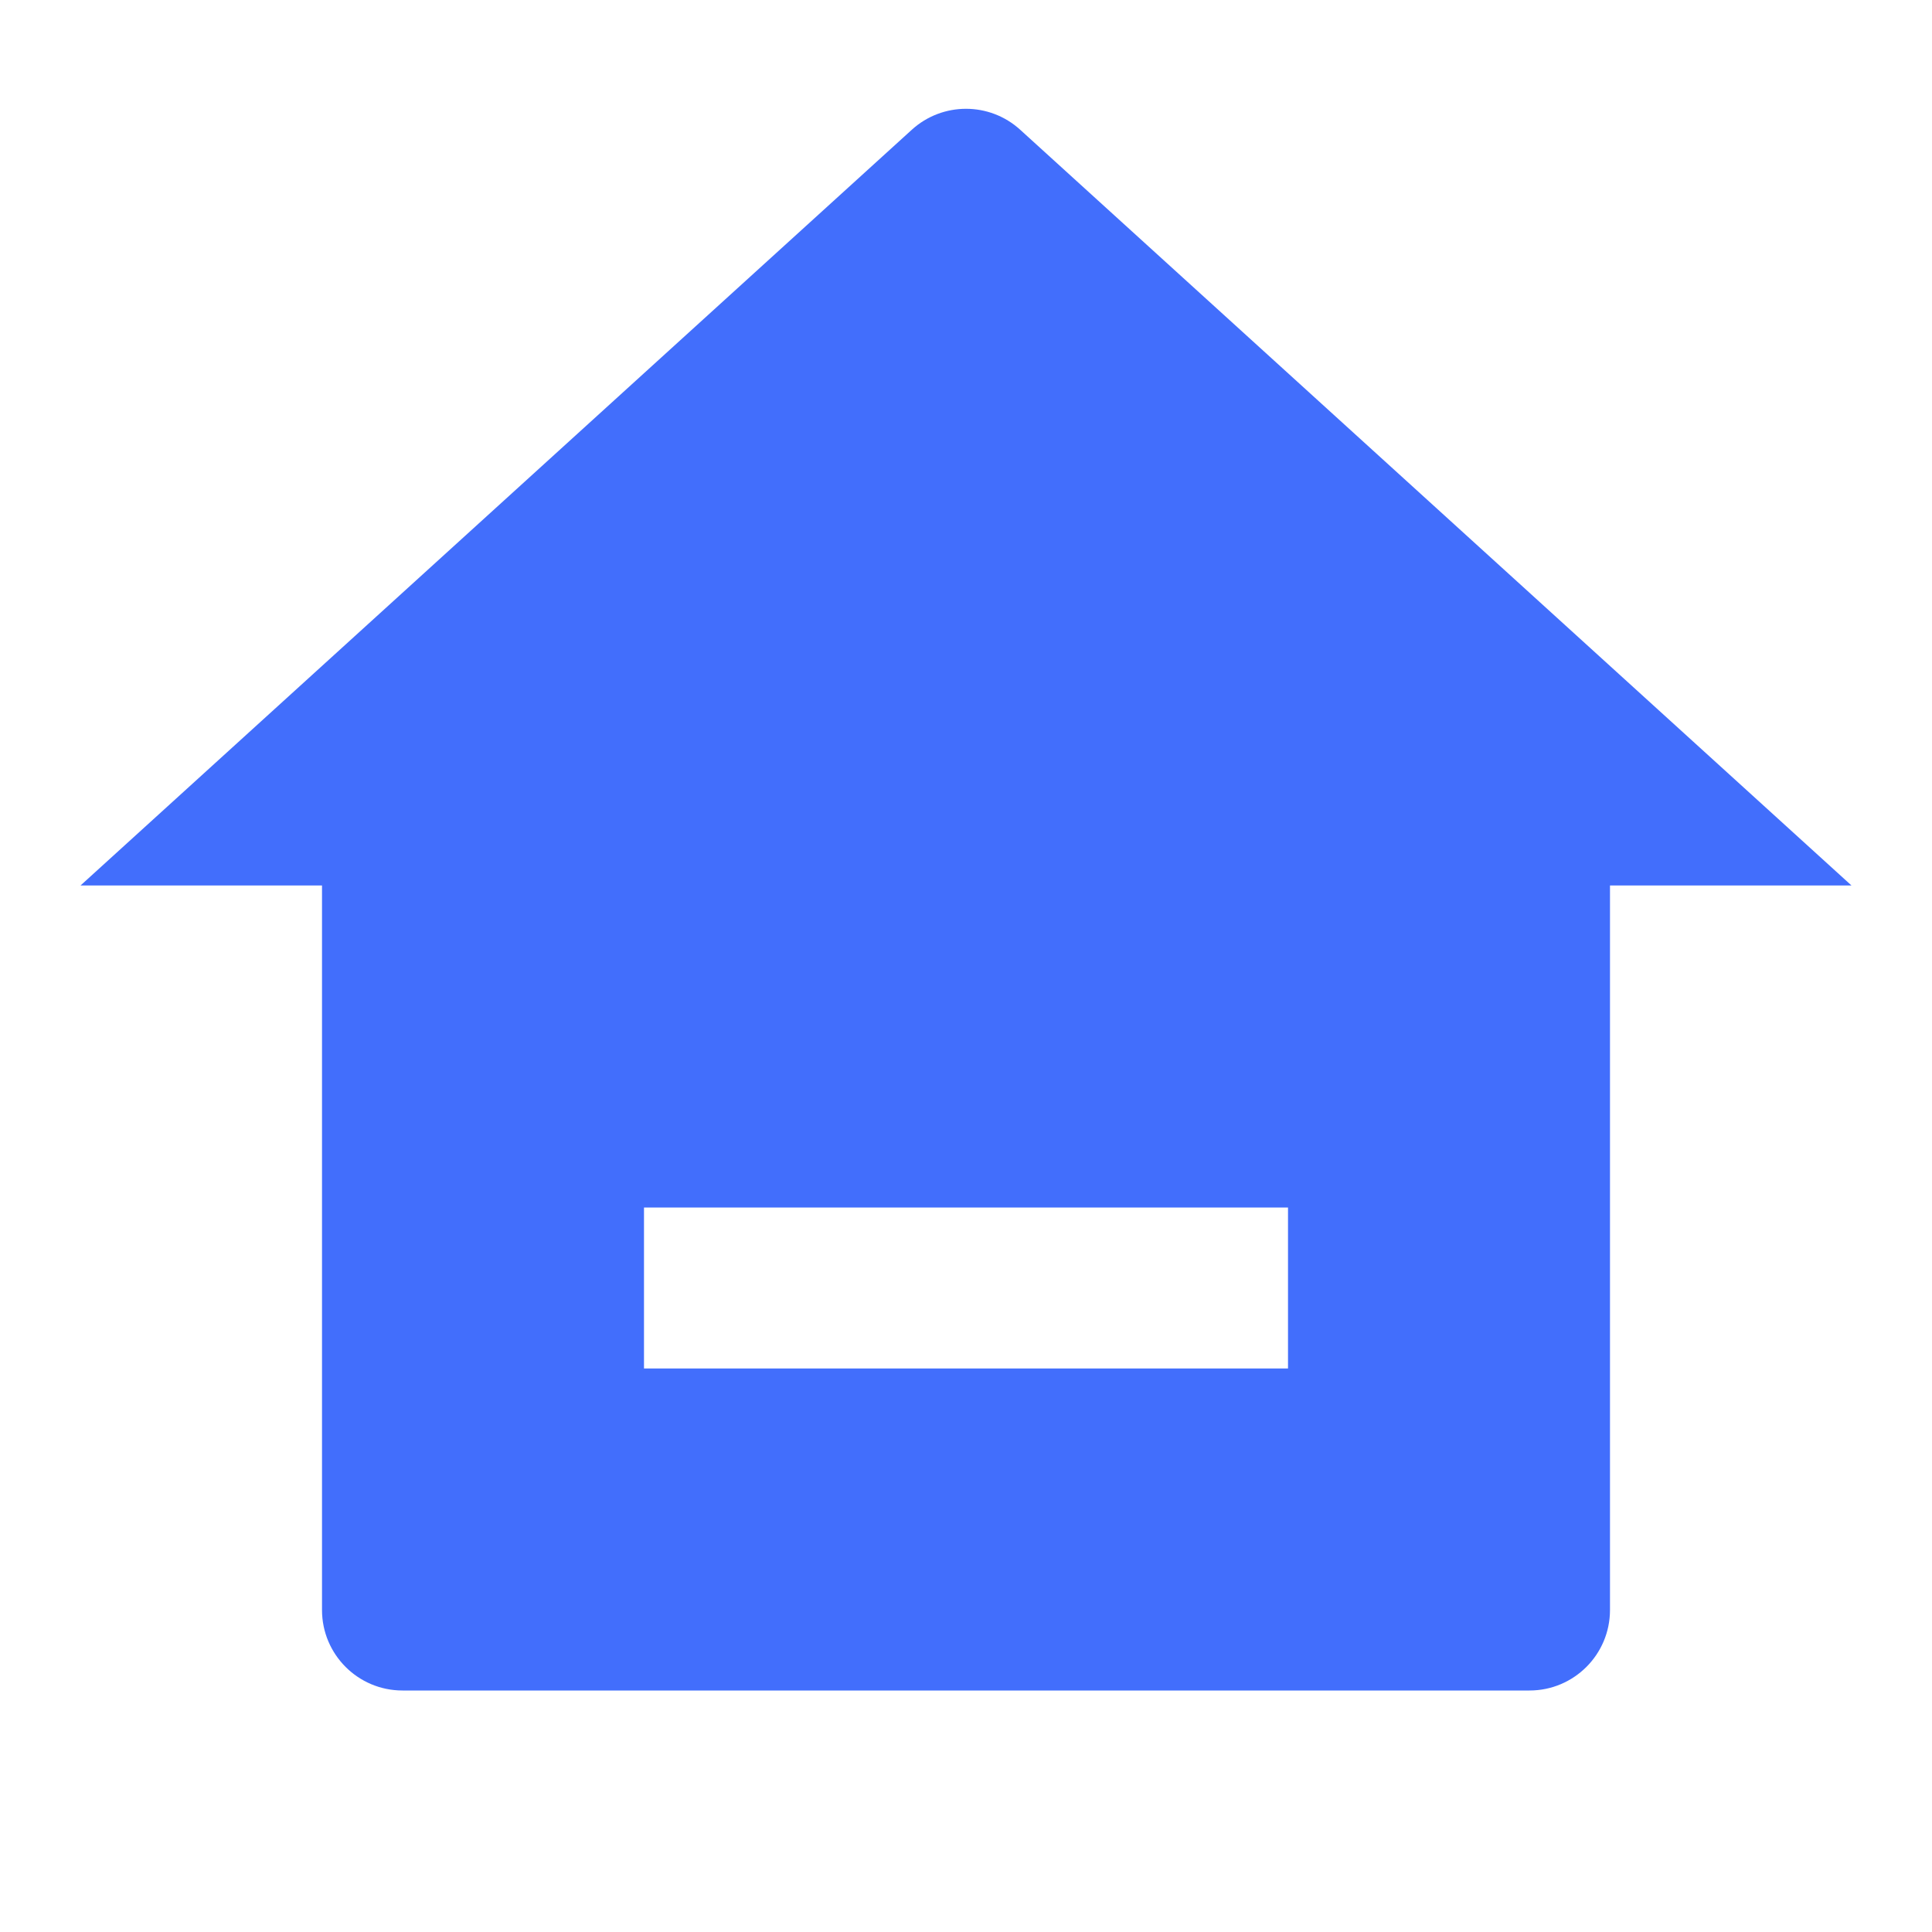 <svg width="64" height="64" viewBox="0 0 64 64" fill="none" xmlns="http://www.w3.org/2000/svg">
<path d="M53.333 53.333C53.333 54.806 52.139 56 50.667 56H13.333C11.861 56 10.667 54.806 10.667 53.333V29.333H2.667L30.206 4.297C31.223 3.373 32.777 3.373 33.794 4.297L61.333 29.333H53.333V53.333ZM21.333 40V45.333H42.667V40H21.333Z" fill="#426EFC"/>
</svg>
